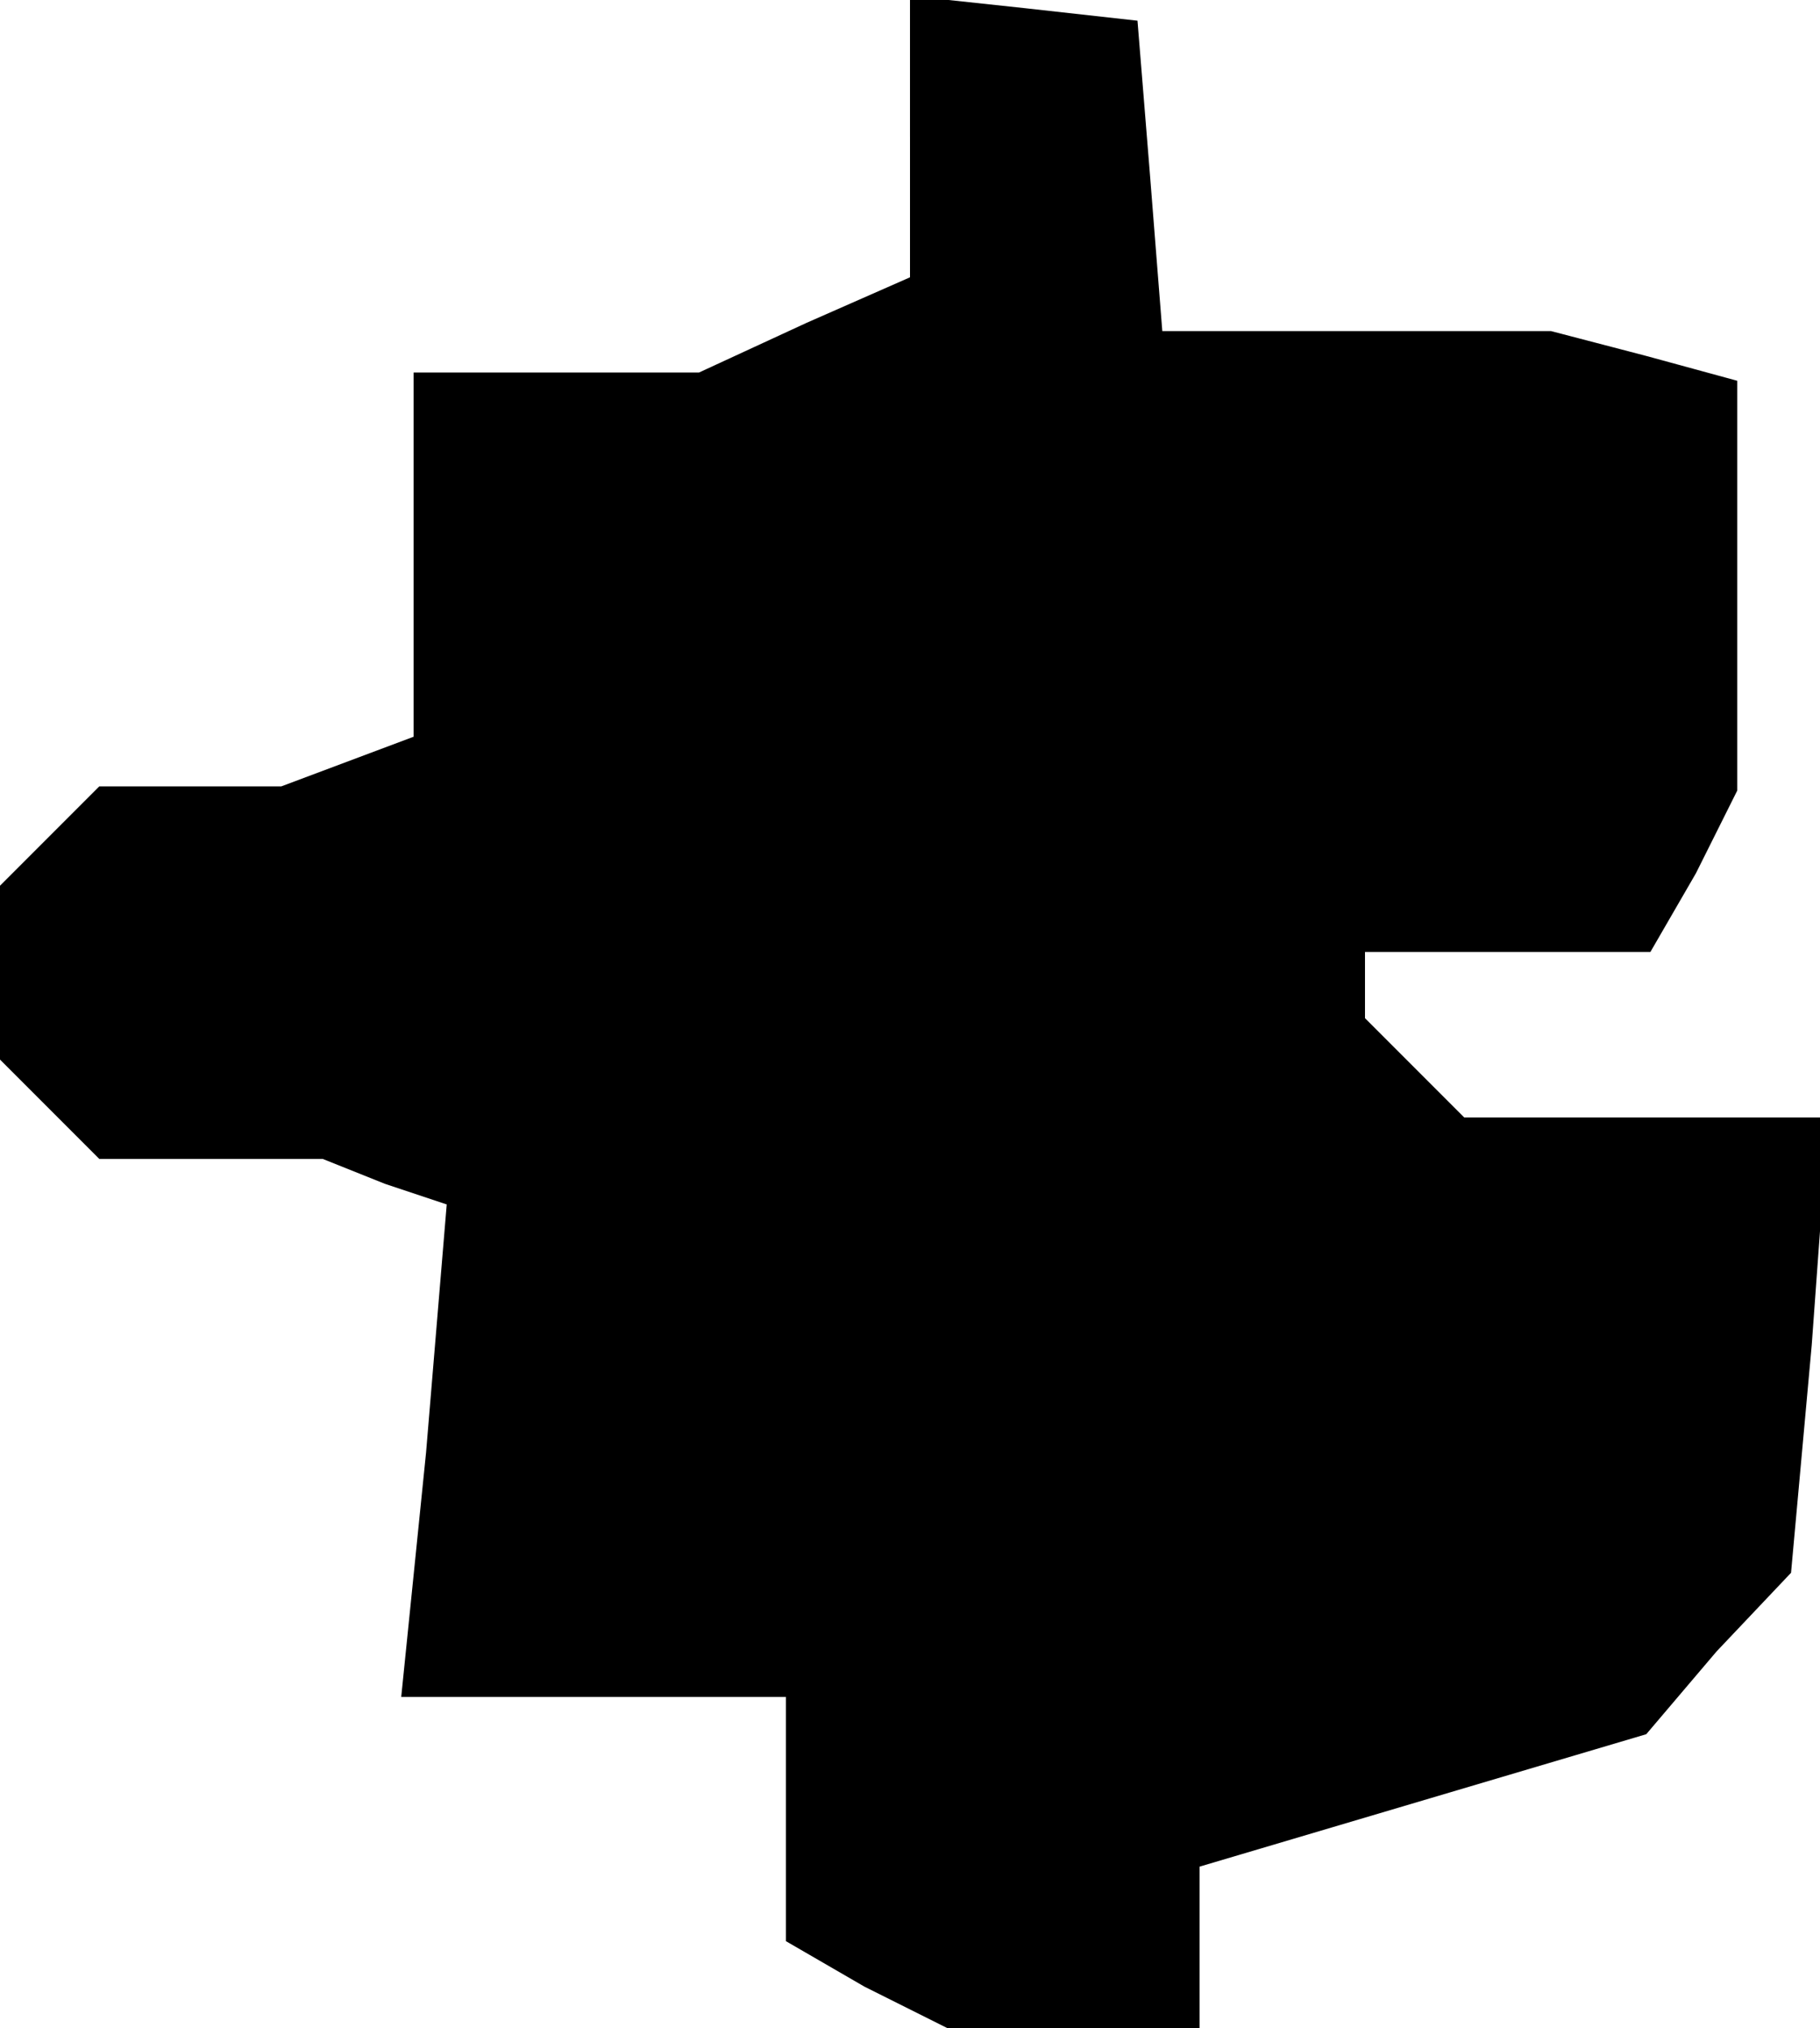 <?xml version="1.0" standalone="no"?>
<!DOCTYPE svg PUBLIC "-//W3C//DTD SVG 20010904//EN"
 "http://www.w3.org/TR/2001/REC-SVG-20010904/DTD/svg10.dtd">
<svg version="1.0" xmlns="http://www.w3.org/2000/svg"
 width="44pt" height="49pt" viewBox="0 0 44 49"
 preserveAspectRatio="xMidYMid meet">
<g transform="translate(0,49) scale(0.1,-0.1)"
fill="#000000" stroke="none">
<path d="M220 457 l0 -34 -25 -11 -26 -12 -34 0 -35 0 0 -44 0 -44 -16 -6 -16
-6 -22 0 -22 0 -12 -12 -12 -12 0 -21 0 -21 12 -12 12 -12 27 0 27 0 15 -6 15
-5 -5 -60 -6 -59 47 0 46 0 0 -30 0 -29 19 -11 20 -10 30 0 31 0 0 20 0 19 54
16 54 16 17 20 18 19 5 55 4 55 -44 0 -44 0 -12 12 -12 12 0 8 0 8 35 0 34 0
11 19 10 20 0 49 0 50 -22 6 -23 6 -47 0 -47 0 -3 38 -3 37 -27 3 -28 3 0 -34z"/>
</g>
</svg>
